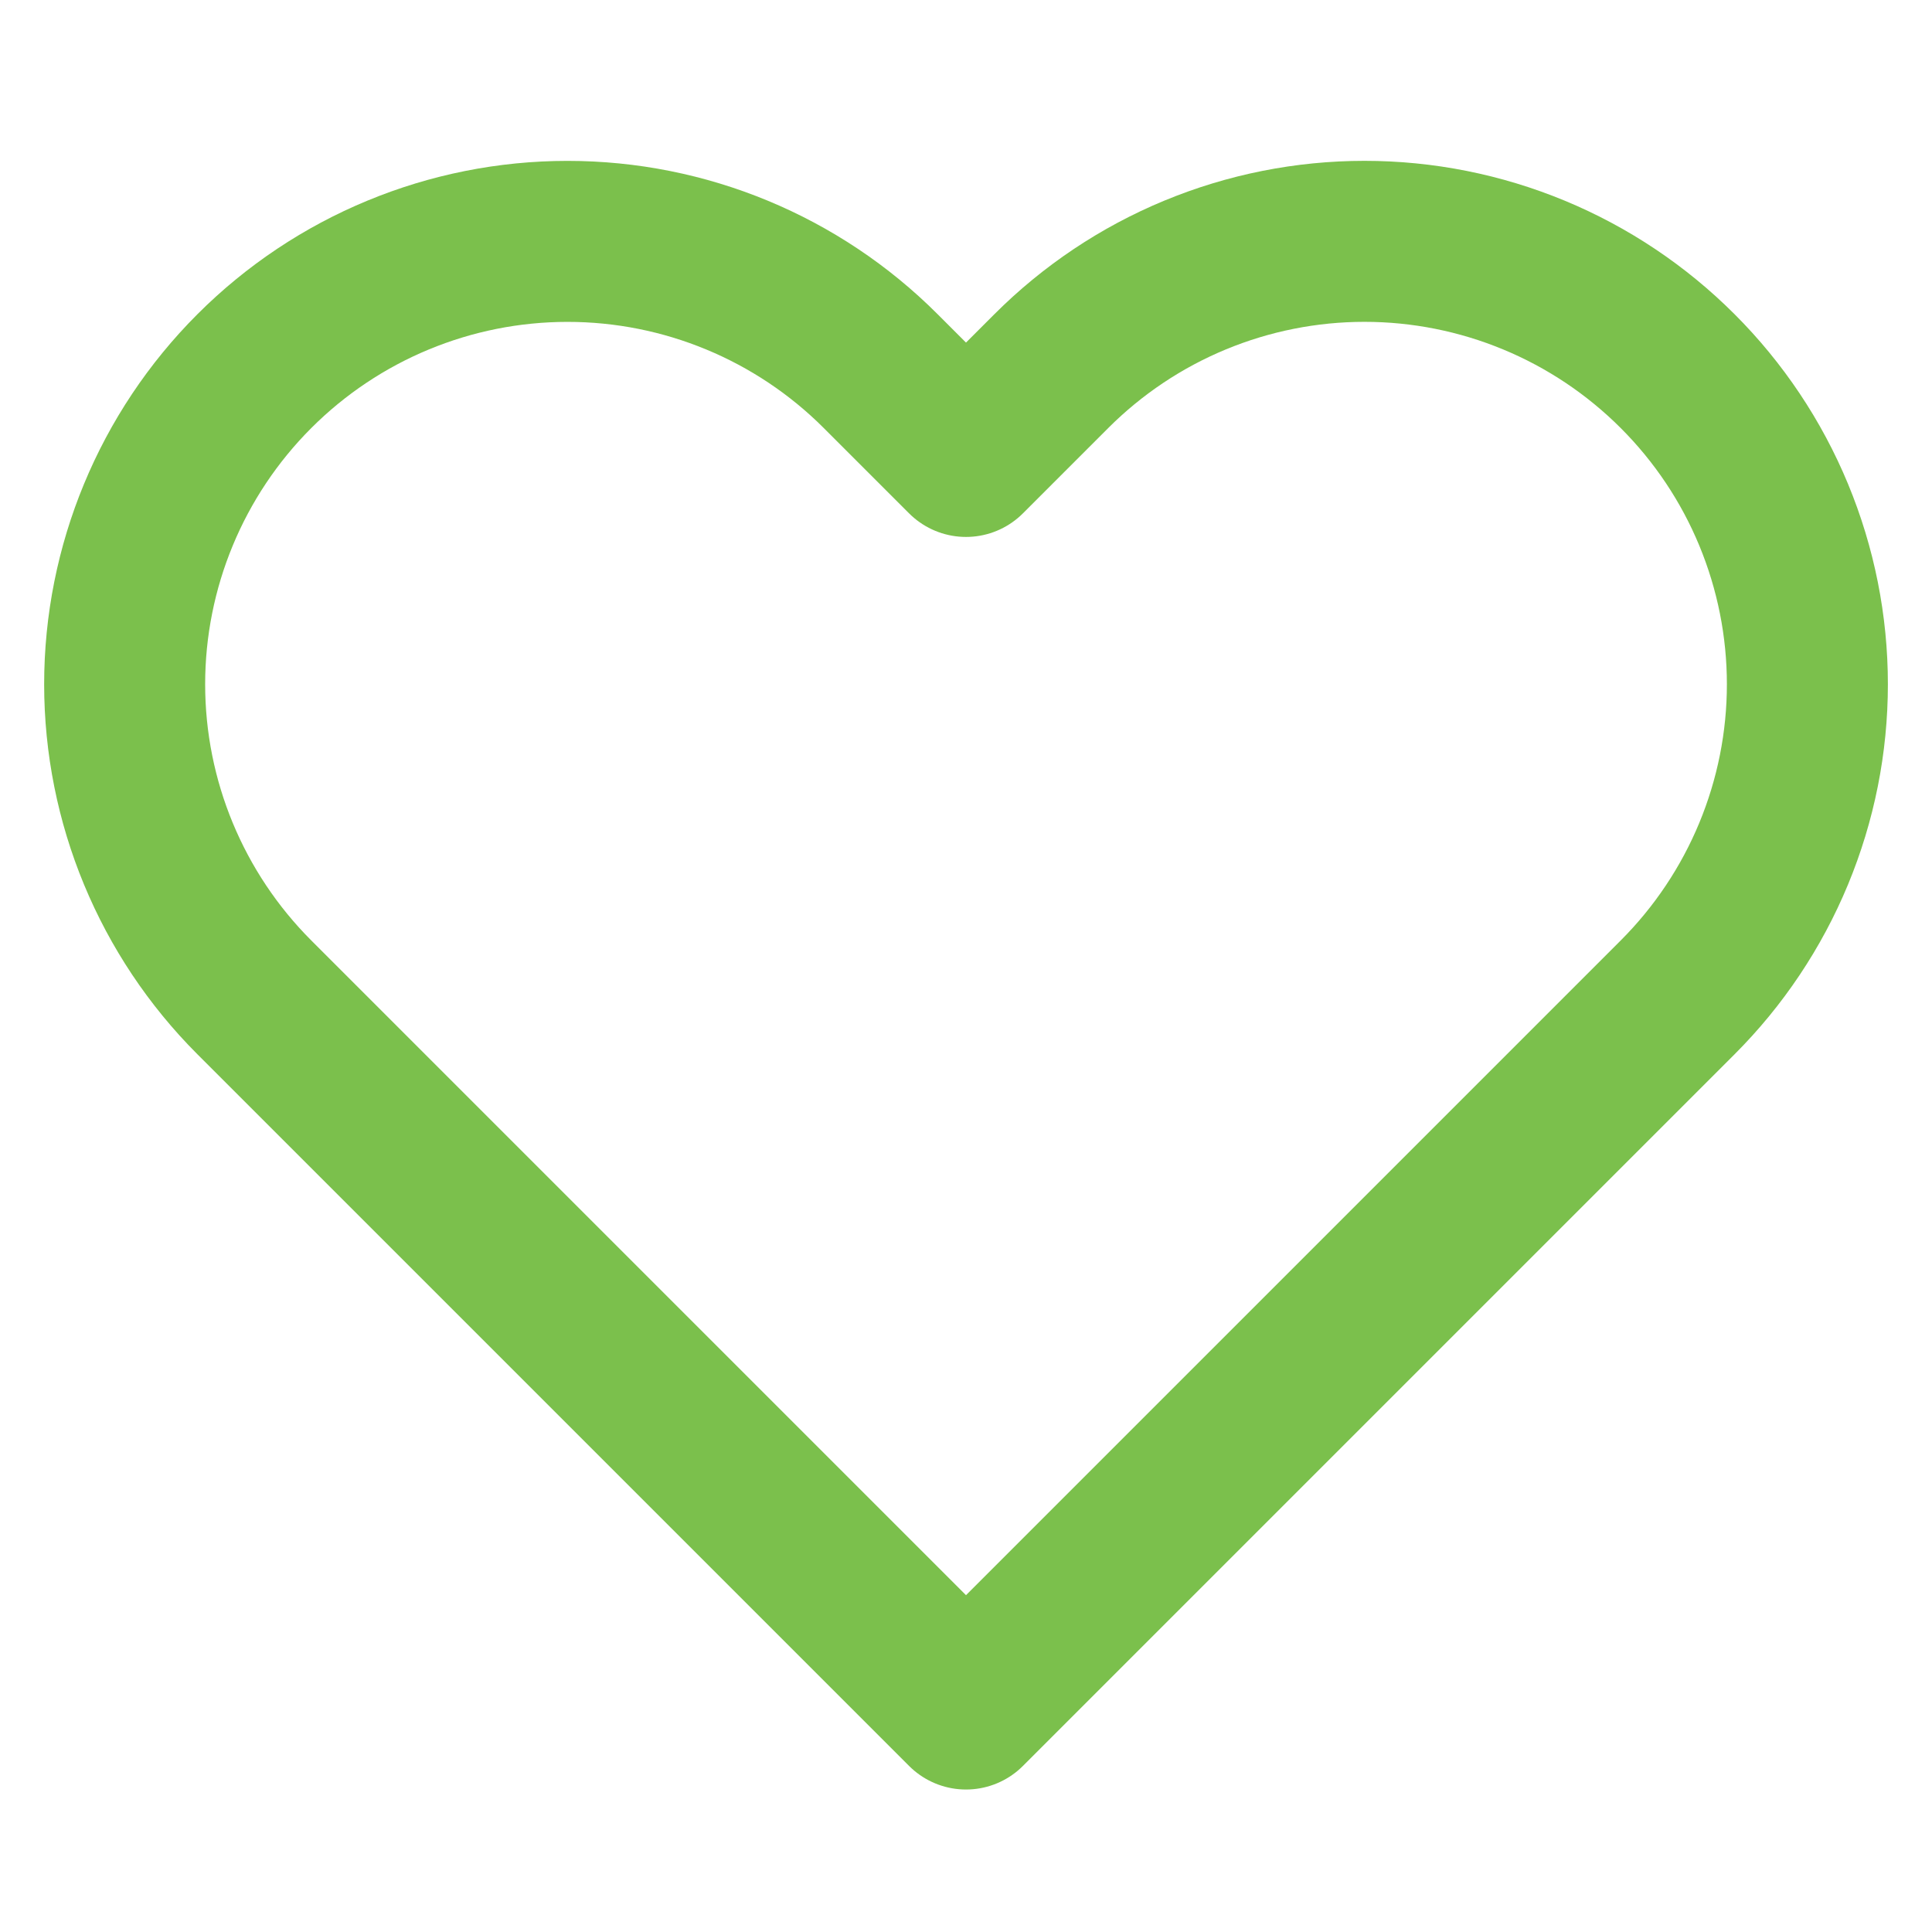 <svg width="48" height="48" viewBox="0 0 48 48" fill="none" xmlns="http://www.w3.org/2000/svg">
<path d="M41.68 9.22C40.658 8.198 39.446 7.387 38.111 6.834C36.776 6.281 35.345 5.996 33.9 5.996C32.455 5.996 31.024 6.281 29.689 6.834C28.354 7.387 27.142 8.198 26.12 9.22L24 11.34L21.88 9.22C19.817 7.156 17.018 5.997 14.1 5.997C11.182 5.997 8.383 7.156 6.32 9.22C4.257 11.283 3.097 14.082 3.097 17C3.097 19.918 4.257 22.716 6.32 24.78L8.44 26.9L24 42.46L39.56 26.9L41.68 24.78C42.702 23.758 43.513 22.545 44.066 21.21C44.619 19.875 44.904 18.445 44.904 17C44.904 15.555 44.619 14.124 44.066 12.789C43.513 11.454 42.702 10.241 41.68 9.22Z" stroke="#7BC04C" stroke-width="4" stroke-linecap="round" stroke-linejoin="round"/>
</svg>
